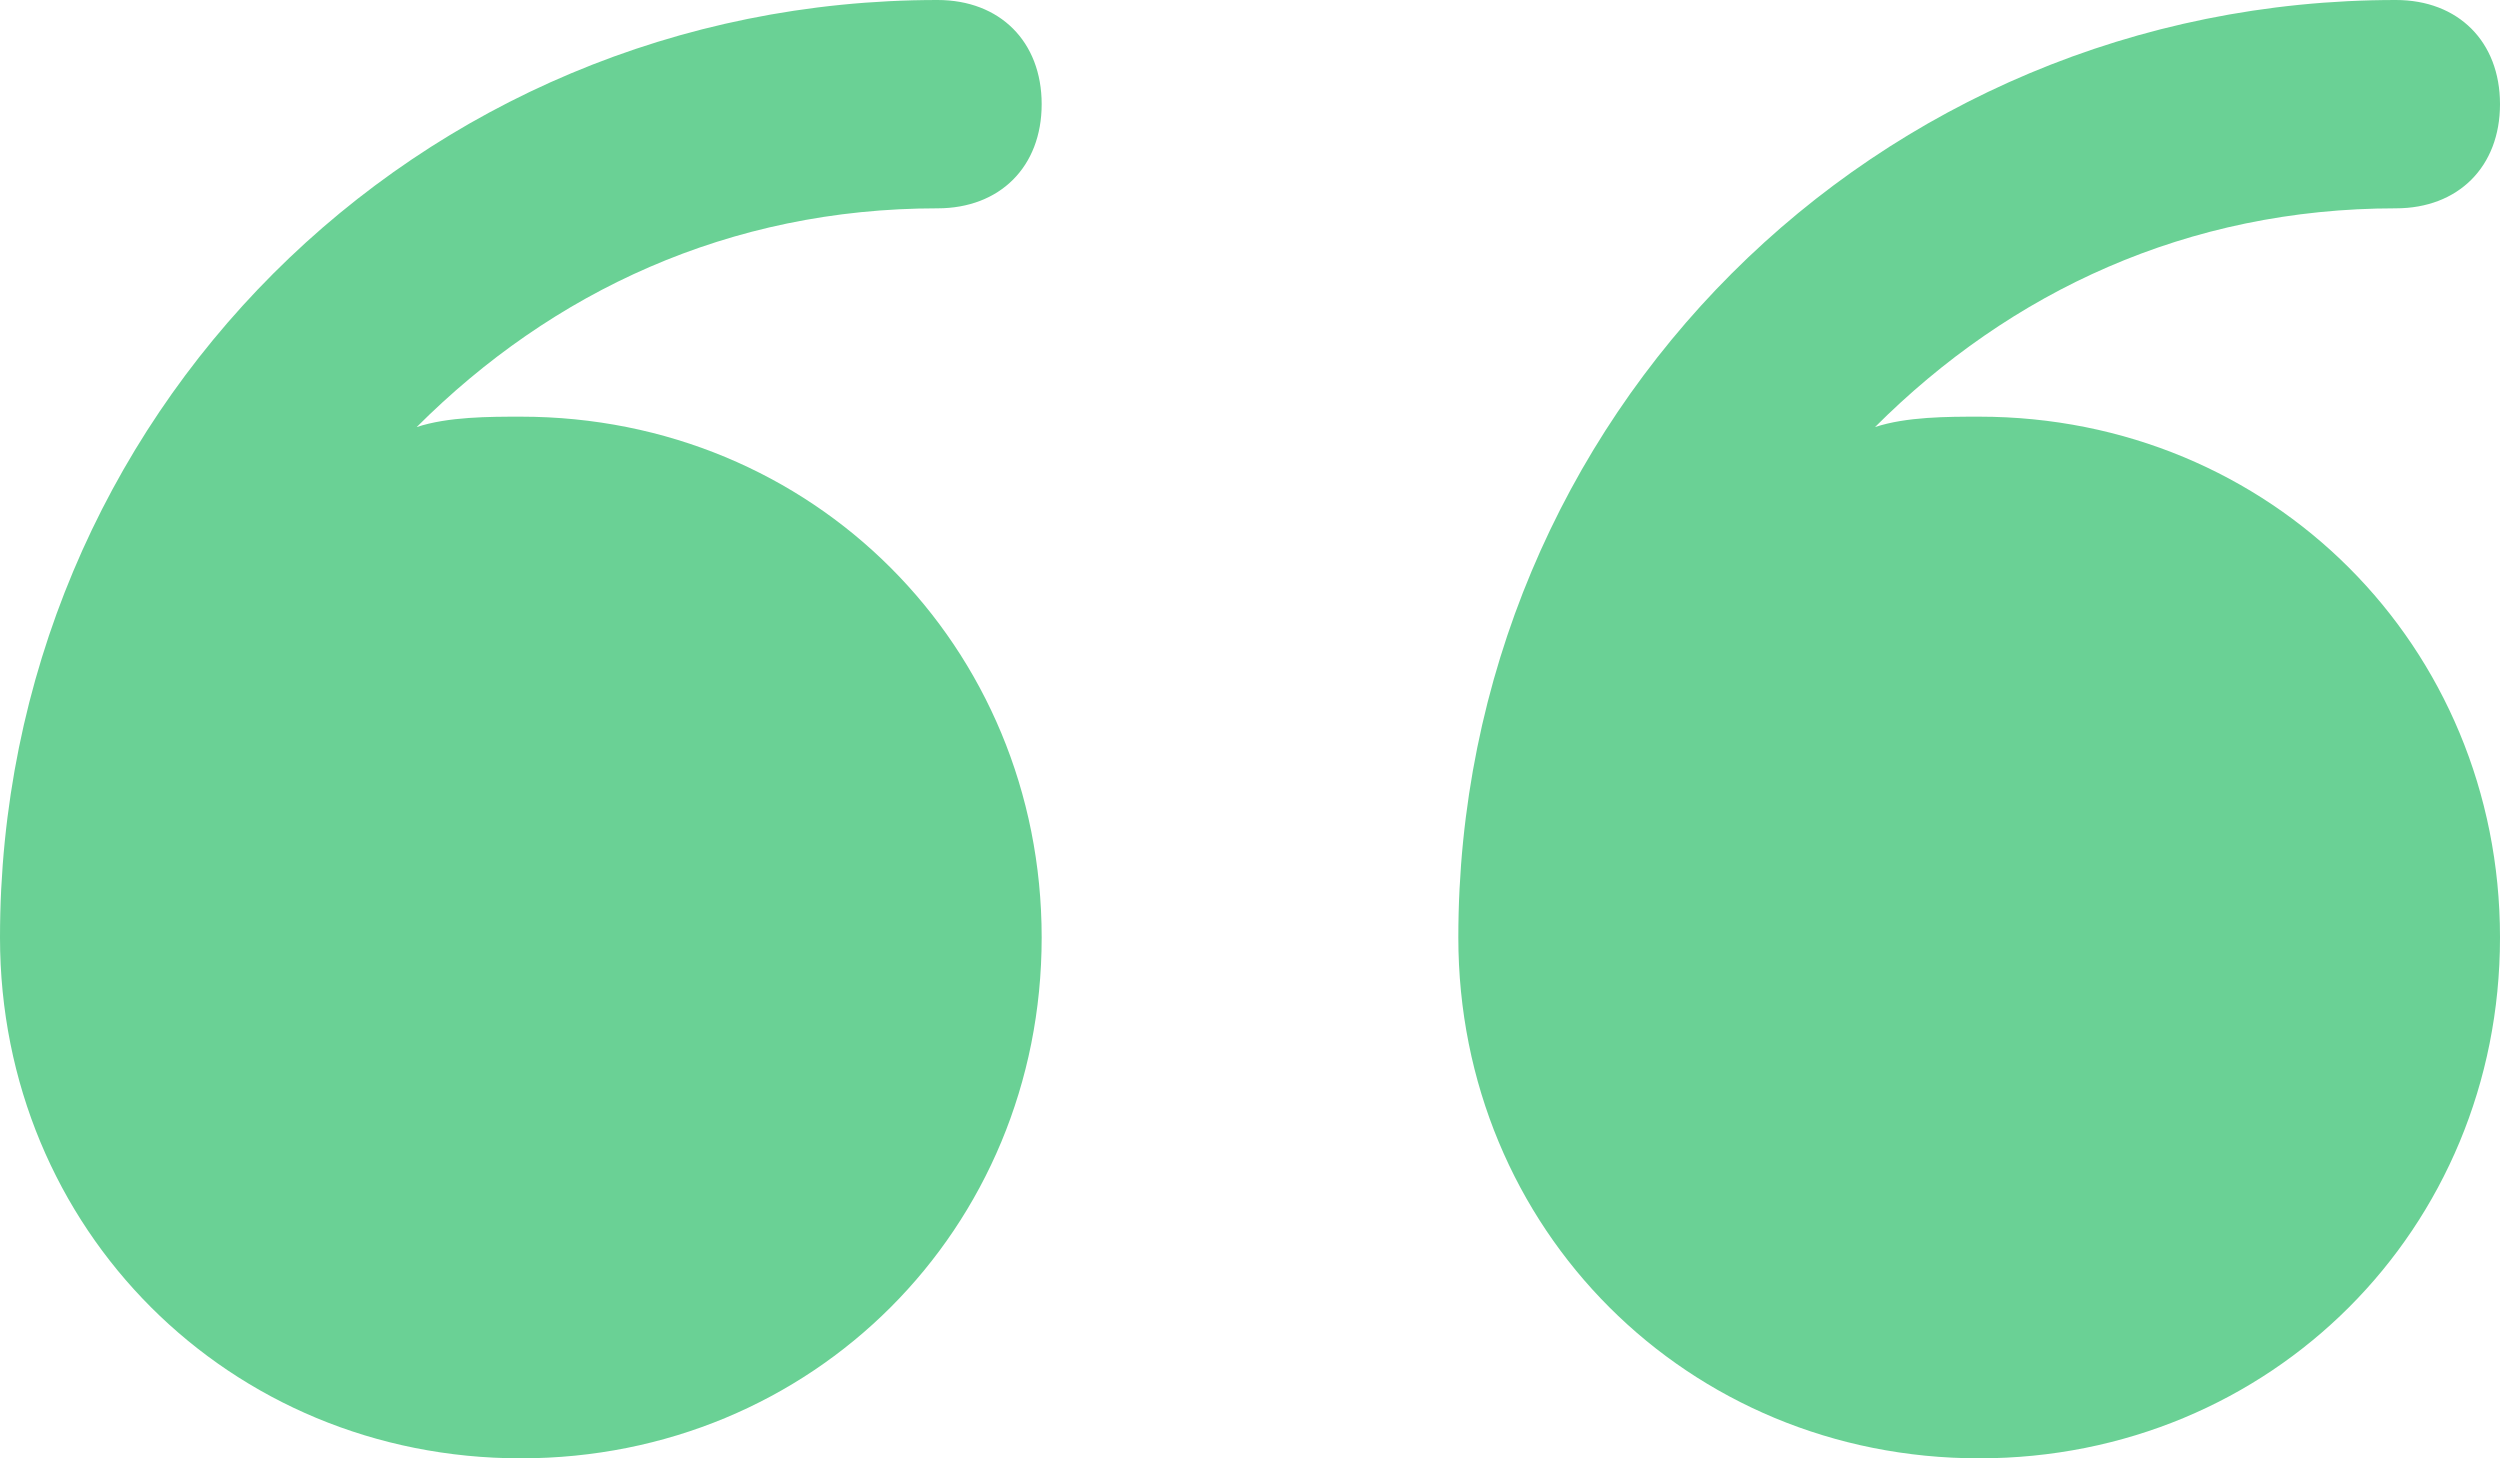 <?xml version="1.0" encoding="UTF-8"?>
<svg width="120px" height="70px" viewBox="0 0 120 70" version="1.1" xmlns="http://www.w3.org/2000/svg" xmlns:xlink="http://www.w3.org/1999/xlink">
    <!-- Generator: Sketch 53.2 (72643) - https://sketchapp.com -->
    <title>10279499011595988609</title>
    <desc>Created with Sketch.</desc>
    <g id="Page-1" stroke="none" stroke-width="1" fill="none" fill-rule="evenodd">
        <g id="10279499011595988609" fill="#6AD195" fill-rule="nonzero">
            <path d="M45,10 C48,10 50,8 50,5 C50,2 48,0 45,0 C20,0 0,20 0,45 C0,59 11,70 25,70 C39,70 50,59 50,45 C50,31 39,20 25,20 C23.5,20 21.5,20 20,20.5 C26.5,14 35,10 45,10 Z" id="Path"></path>
            <path d="M95,20 C93.5,20 91.5,20 90,20.5 C96.5,14 105,10 115,10 C118,10 120,8 120,5 C120,2 118,0 115,0 C90,0 70,20 70,45 C70,59 81,70 95,70 C109,70 120,59 120,45 C120,31 109,20 95,20 Z" id="Path"></path>
        </g>
    </g>
</svg>
